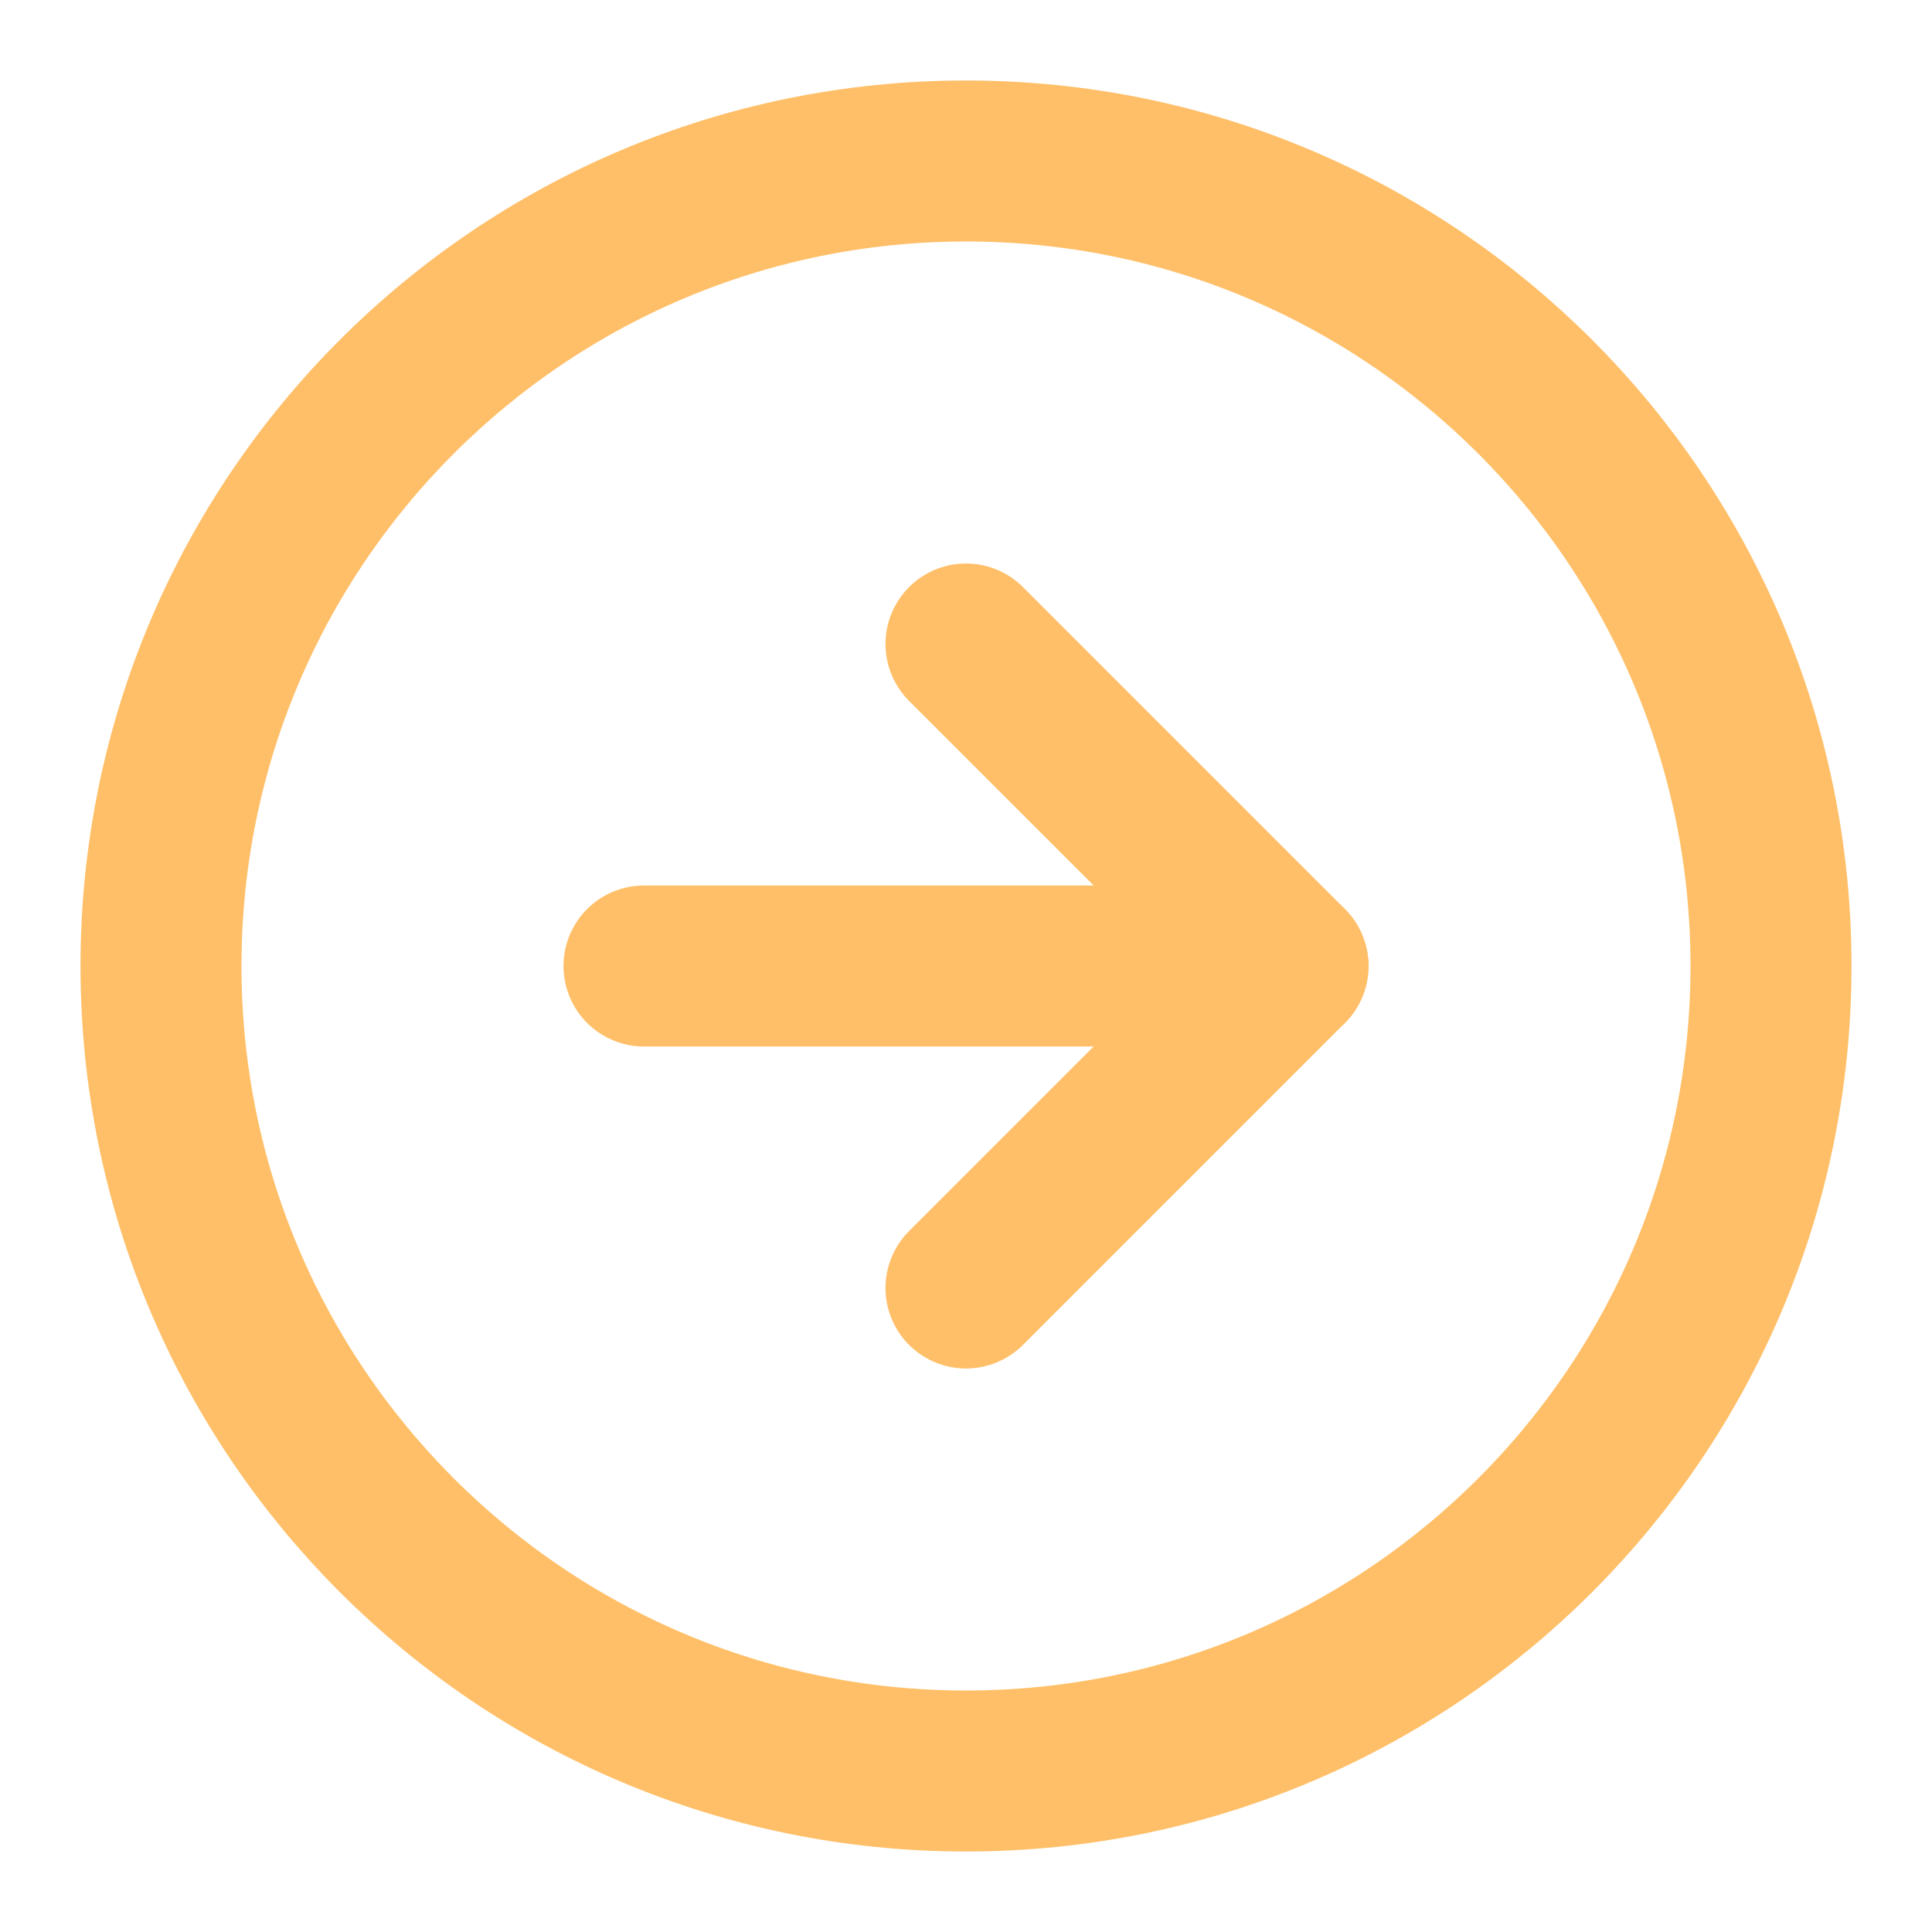 <svg width="24" height="24" viewBox="0 0 24 24" fill="none" xmlns="http://www.w3.org/2000/svg">
<path d="M12 22C17.523 22 22 17.523 22 12C22 6.477 17.523 2 12 2C6.477 2 2 6.477 2 12C2 17.523 6.477 22 12 22Z" stroke="#FFBF68" stroke-width="2" stroke-linecap="round" stroke-linejoin="round"/>
<path d="M12 16L16 12L12 8" stroke="#FFBF68" stroke-width="2" stroke-linecap="round" stroke-linejoin="round"/>
<path d="M8 12H16" stroke="#FFBF68" stroke-width="2" stroke-linecap="round" stroke-linejoin="round"/>
</svg>
